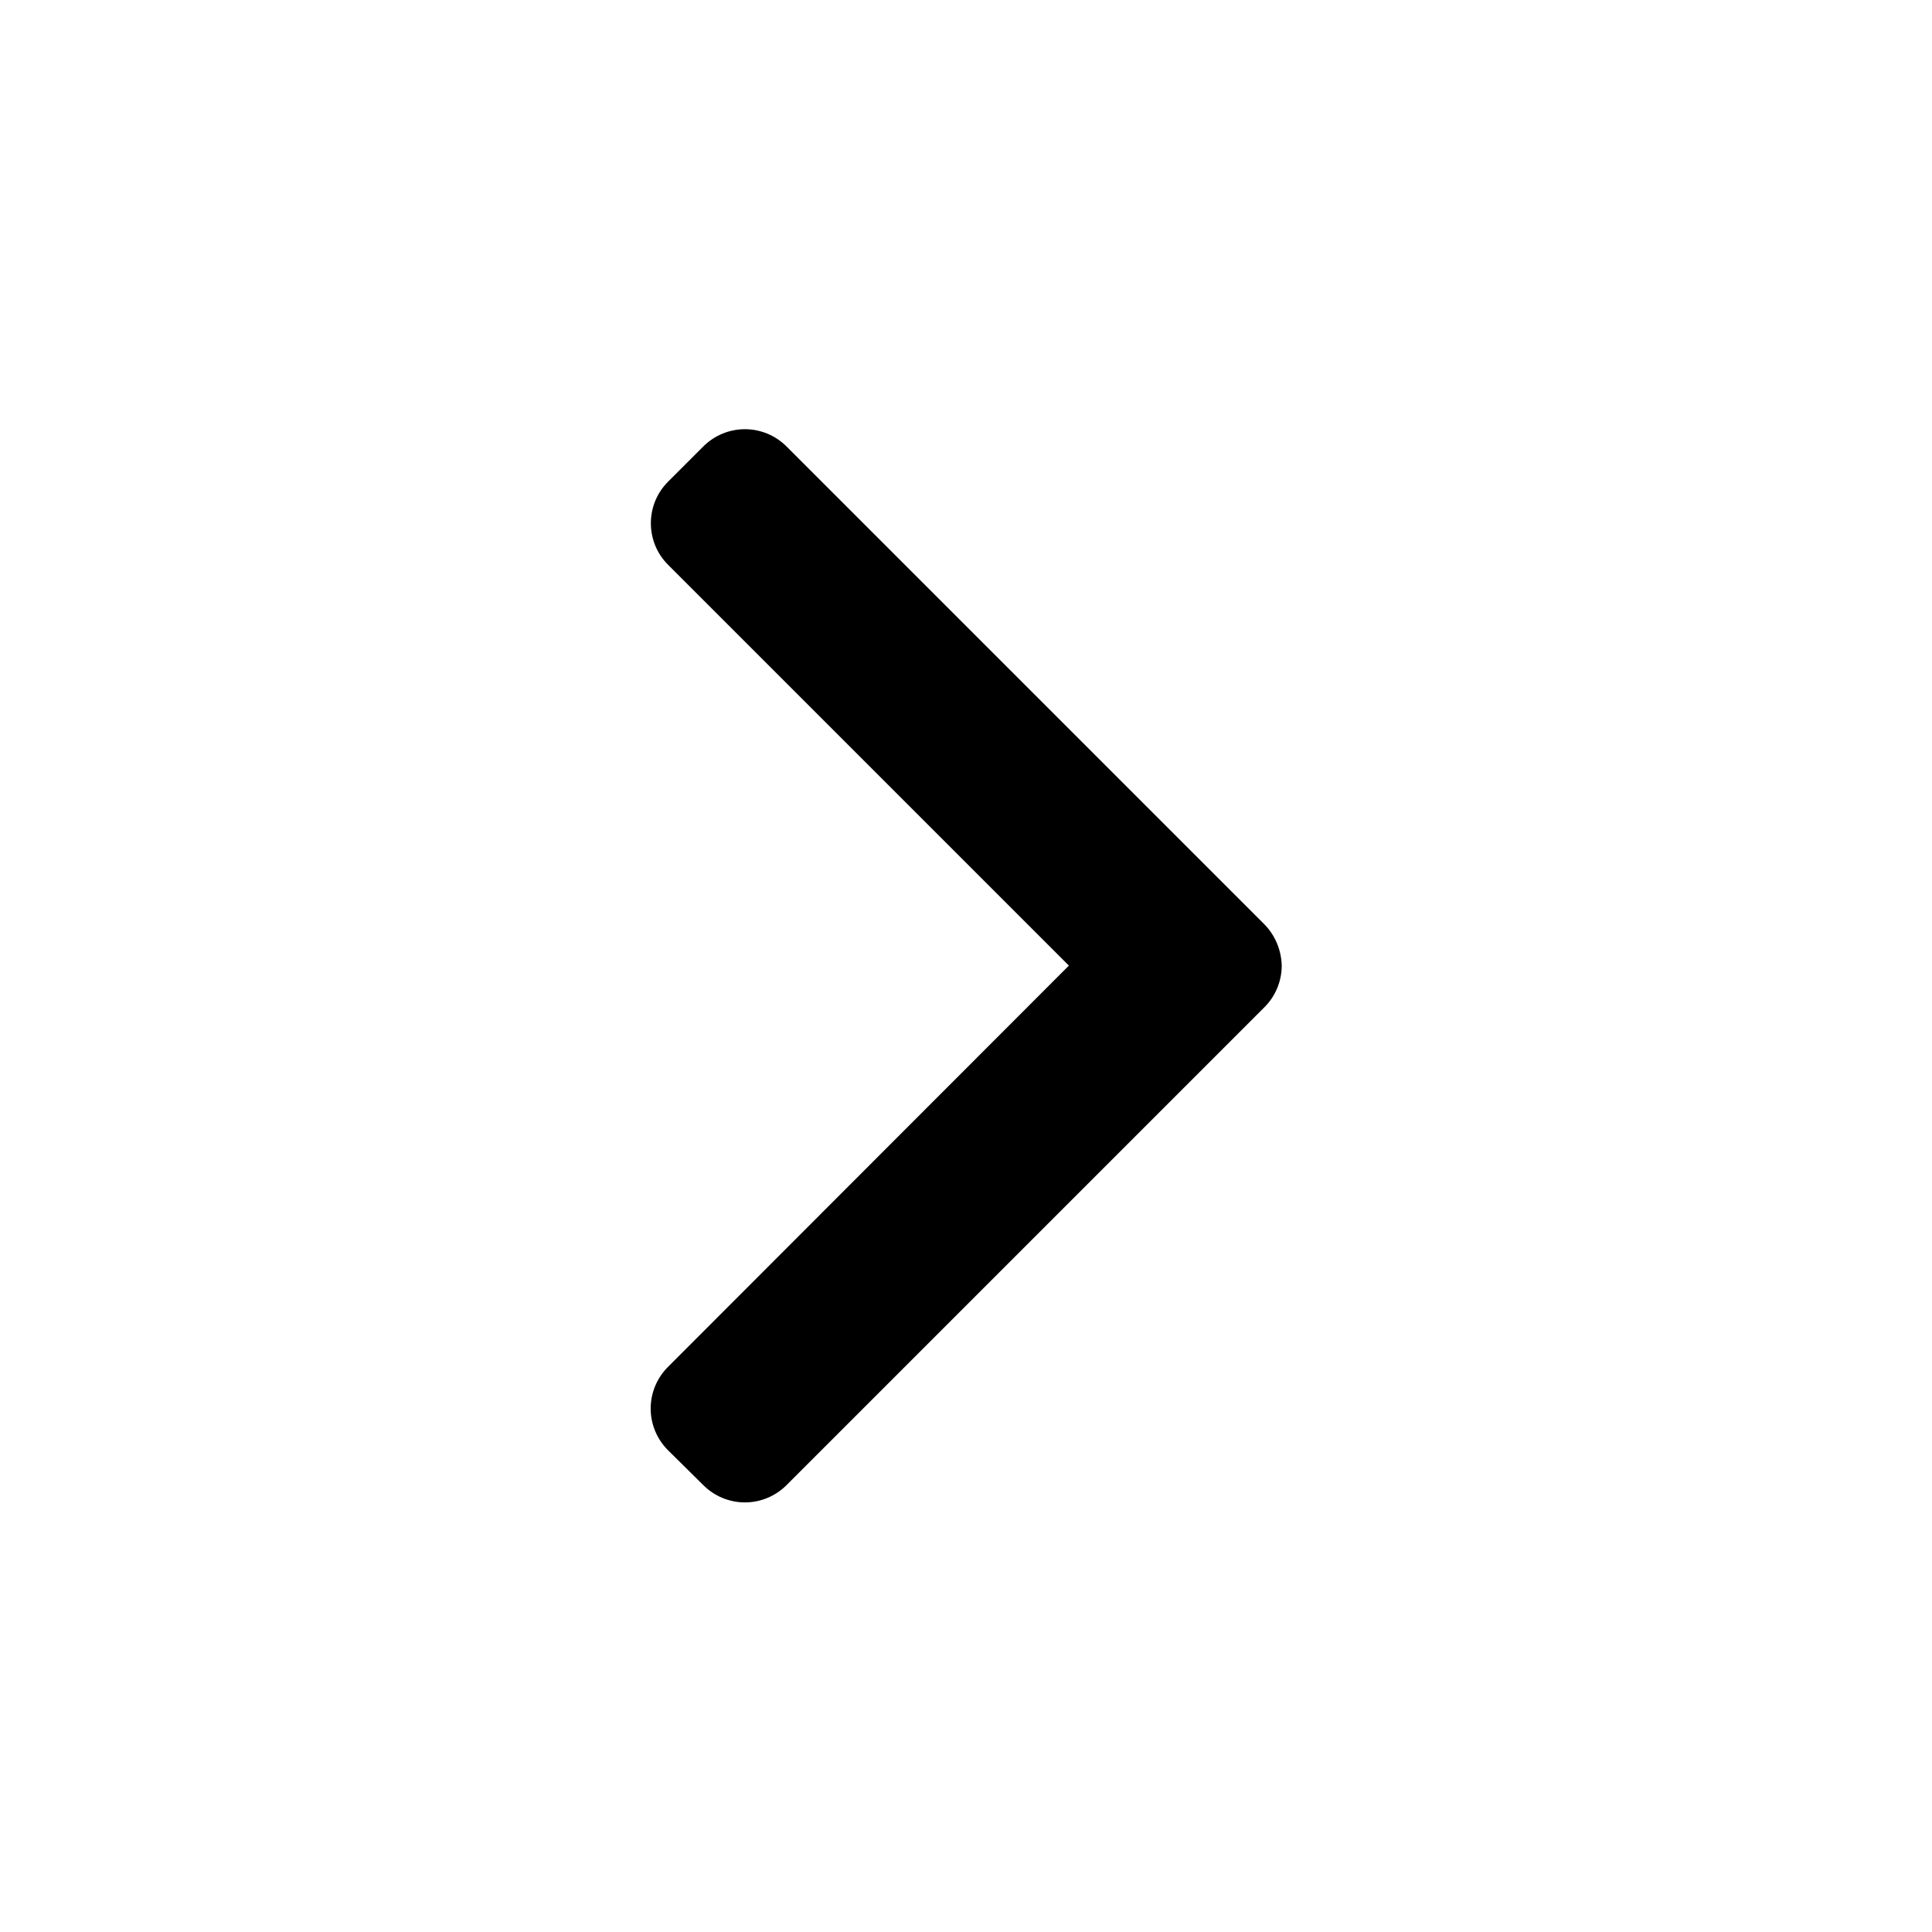 <?xml version="1.0" encoding="utf-8"?>
<!-- Generator: Adobe Illustrator 19.0.0, SVG Export Plug-In . SVG Version: 6.00 Build 0)  -->
<svg version="1.1" id="Layer_1" xmlns="http://www.w3.org/2000/svg" xmlns:xlink="http://www.w3.org/1999/xlink" x="0px" y="0px"
	 viewBox="-51 174.9 492 492" style="enable-background:new -51 174.9 492 492;" xml:space="preserve">
<g>
	<g>
		<path d="M270.9,410.2L149.3,288.6c-2.8-2.8-6.6-4.4-10.6-4.4s-7.8,1.6-10.6,4.4l-9,9c-5.8,5.8-5.8,15.3,0,21.1l102.1,102.1
			L119.1,523c-2.8,2.8-4.4,6.6-4.4,10.6c0,4,1.6,7.8,4.4,10.6l9,8.9c2.8,2.8,6.6,4.4,10.6,4.4s7.8-1.6,10.6-4.4l121.7-121.7
			c2.8-2.8,4.4-6.6,4.4-10.6C275.3,416.8,273.7,413,270.9,410.2z"/>
	</g>
</g>
</svg>
